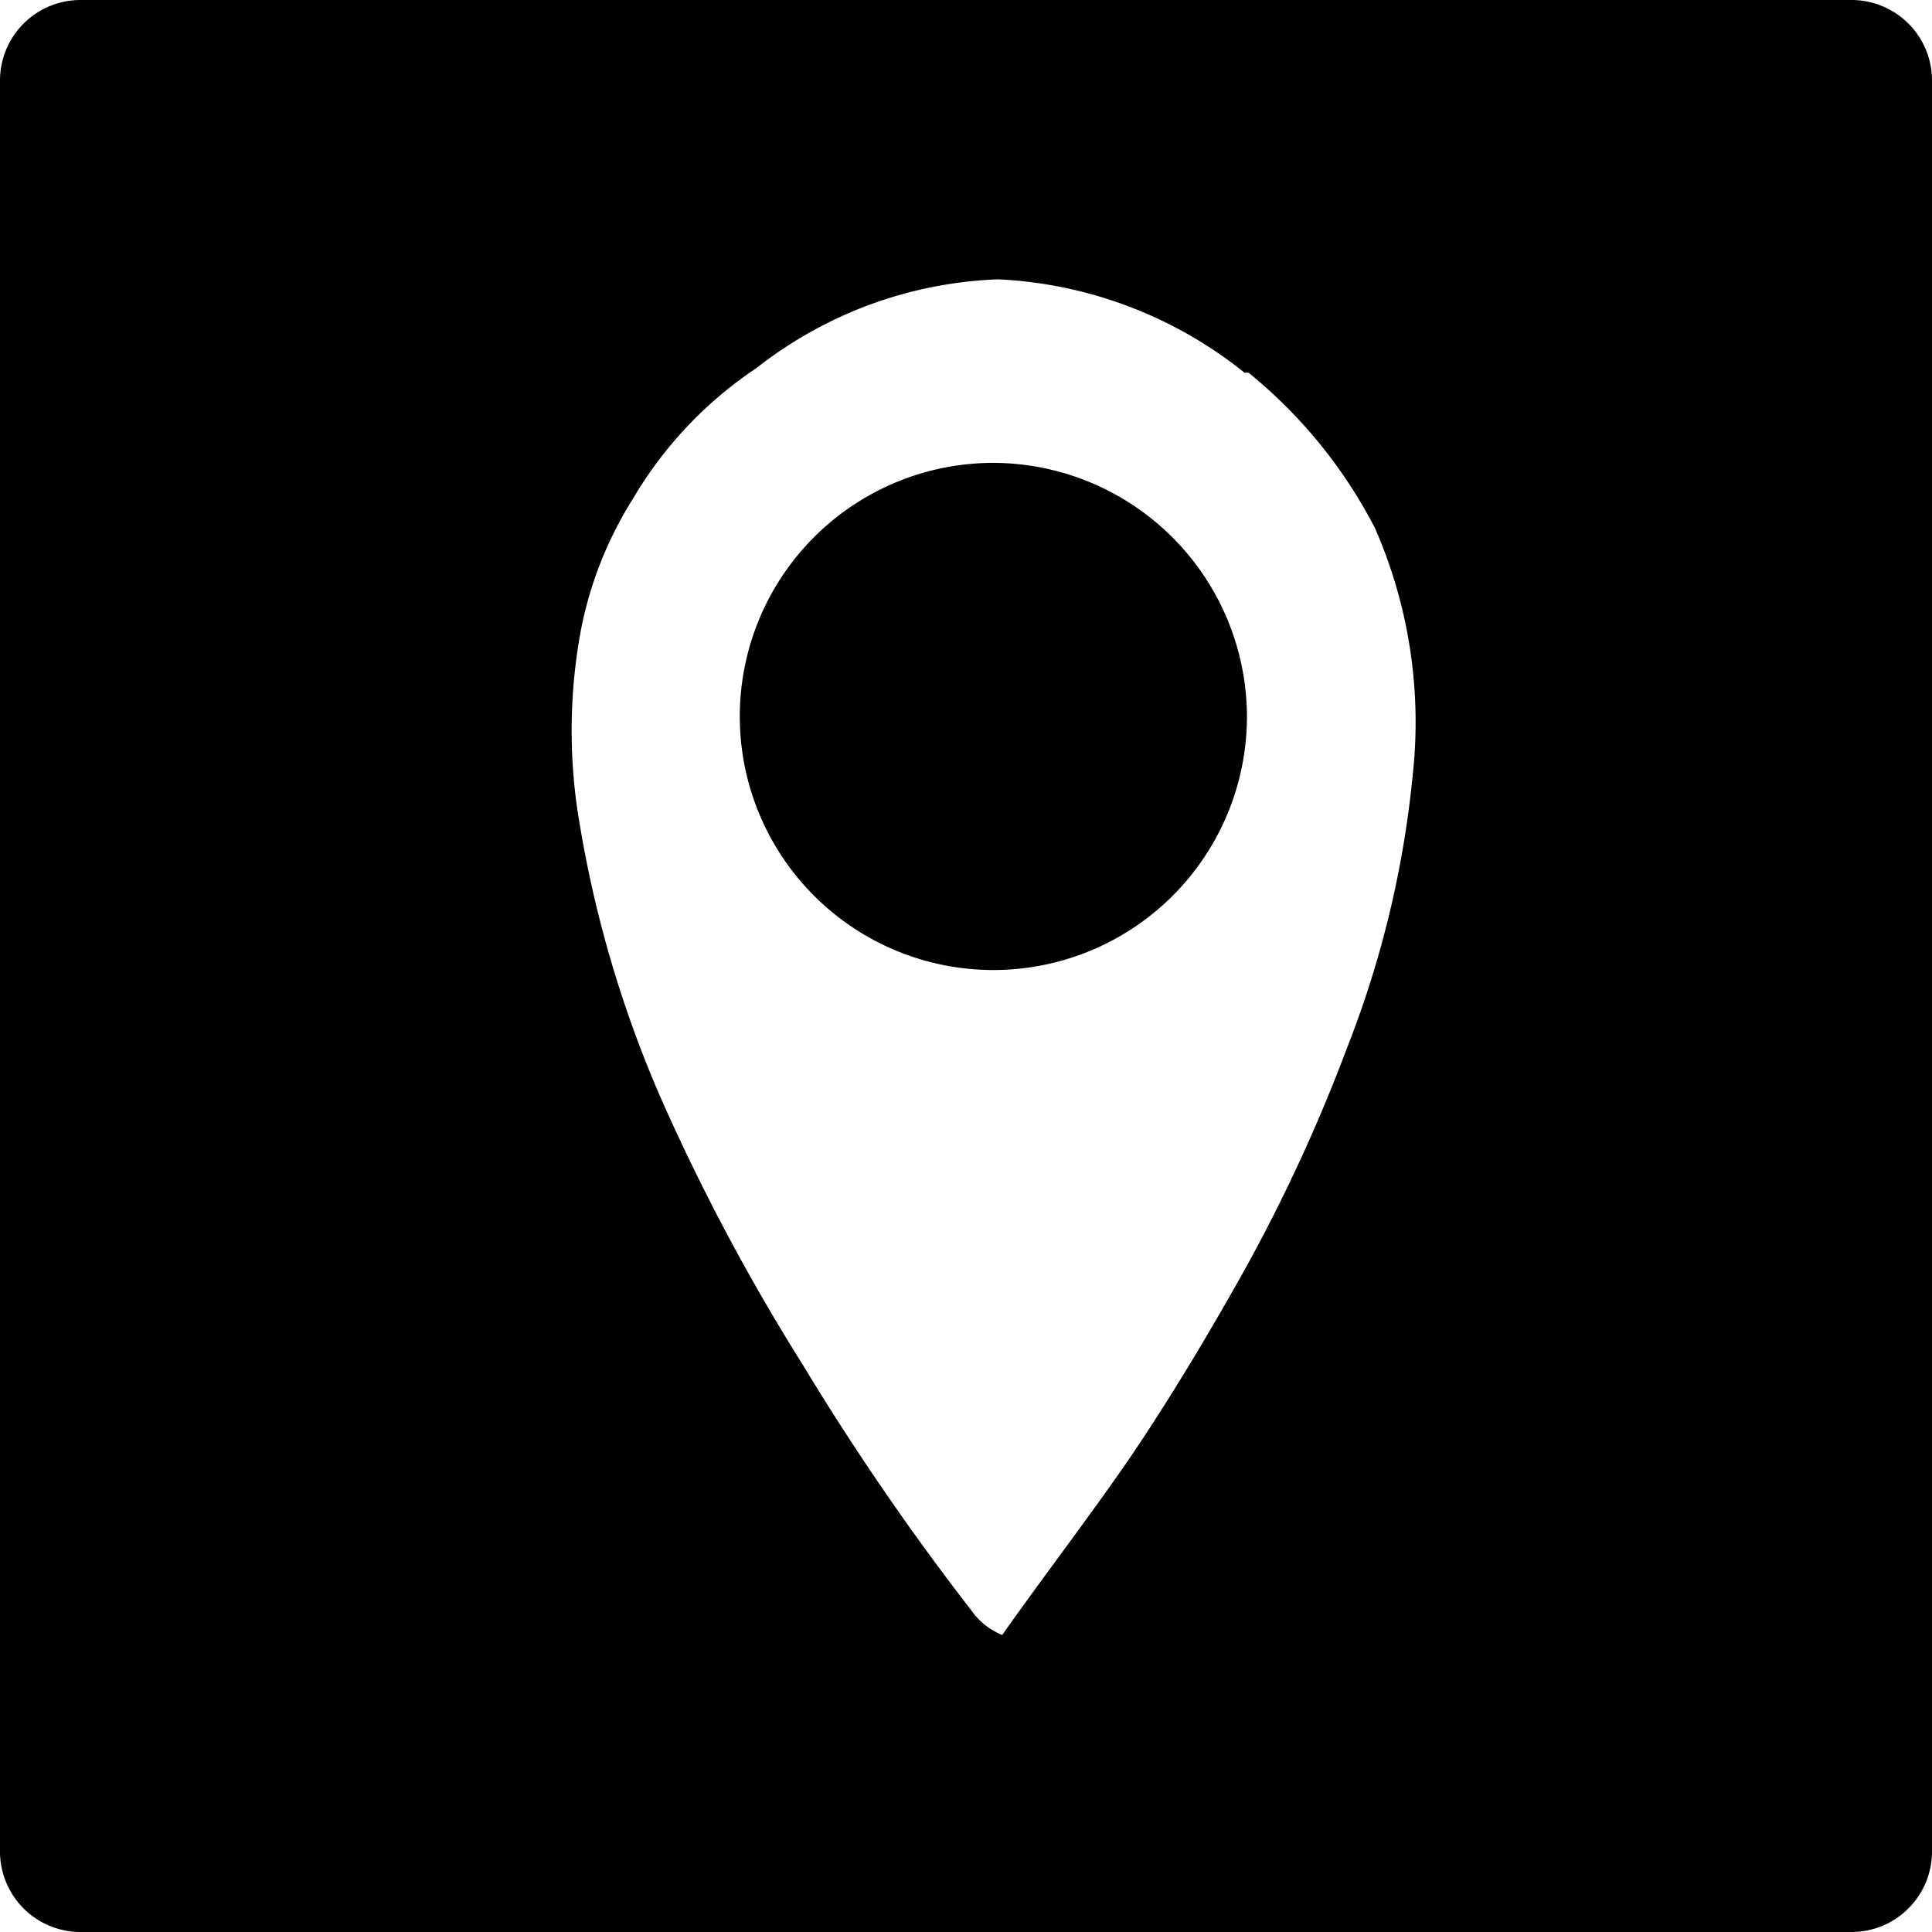 <svg xmlns="http://www.w3.org/2000/svg" viewBox="0 0 24 24"><defs><style>.cls-1{fill-rule:evenodd;}</style></defs><title>icon-black-map</title><g id="Слой_2" data-name="Слой 2"><g id="Слой_1-2" data-name="Слой 1"><path class="cls-1" d="M1,0A1,1,0,0,0,0,1V23a1,1,0,0,0,1,1H23a1,1,0,0,0,1-1V1a1,1,0,0,0-1-1ZM15.51,4.63a6.07,6.07,0,0,1,1.57,1.93,6,6,0,0,1,.47,3.06A12.57,12.57,0,0,1,16.74,13a20.75,20.75,0,0,1-1.31,2.83c-.41.73-.84,1.45-1.3,2.14S13,19.53,12.45,20.31l0,0s-.2-.07-.35-.26l-.13-.17a32.22,32.22,0,0,1-2-2.93A26.1,26.1,0,0,1,8.28,13.8a14.39,14.39,0,0,1-1.07-3.51,6.84,6.84,0,0,1,0-2.43A4.76,4.76,0,0,1,7.86,6.2,5,5,0,0,1,9.4,4.57a5.16,5.16,0,0,1,3-1.1,5.28,5.28,0,0,1,3.06,1.16M12.35,5.75a3.15,3.15,0,1,0,3.14,3.16,3.16,3.16,0,0,0-3.14-3.16"/></g></g></svg>